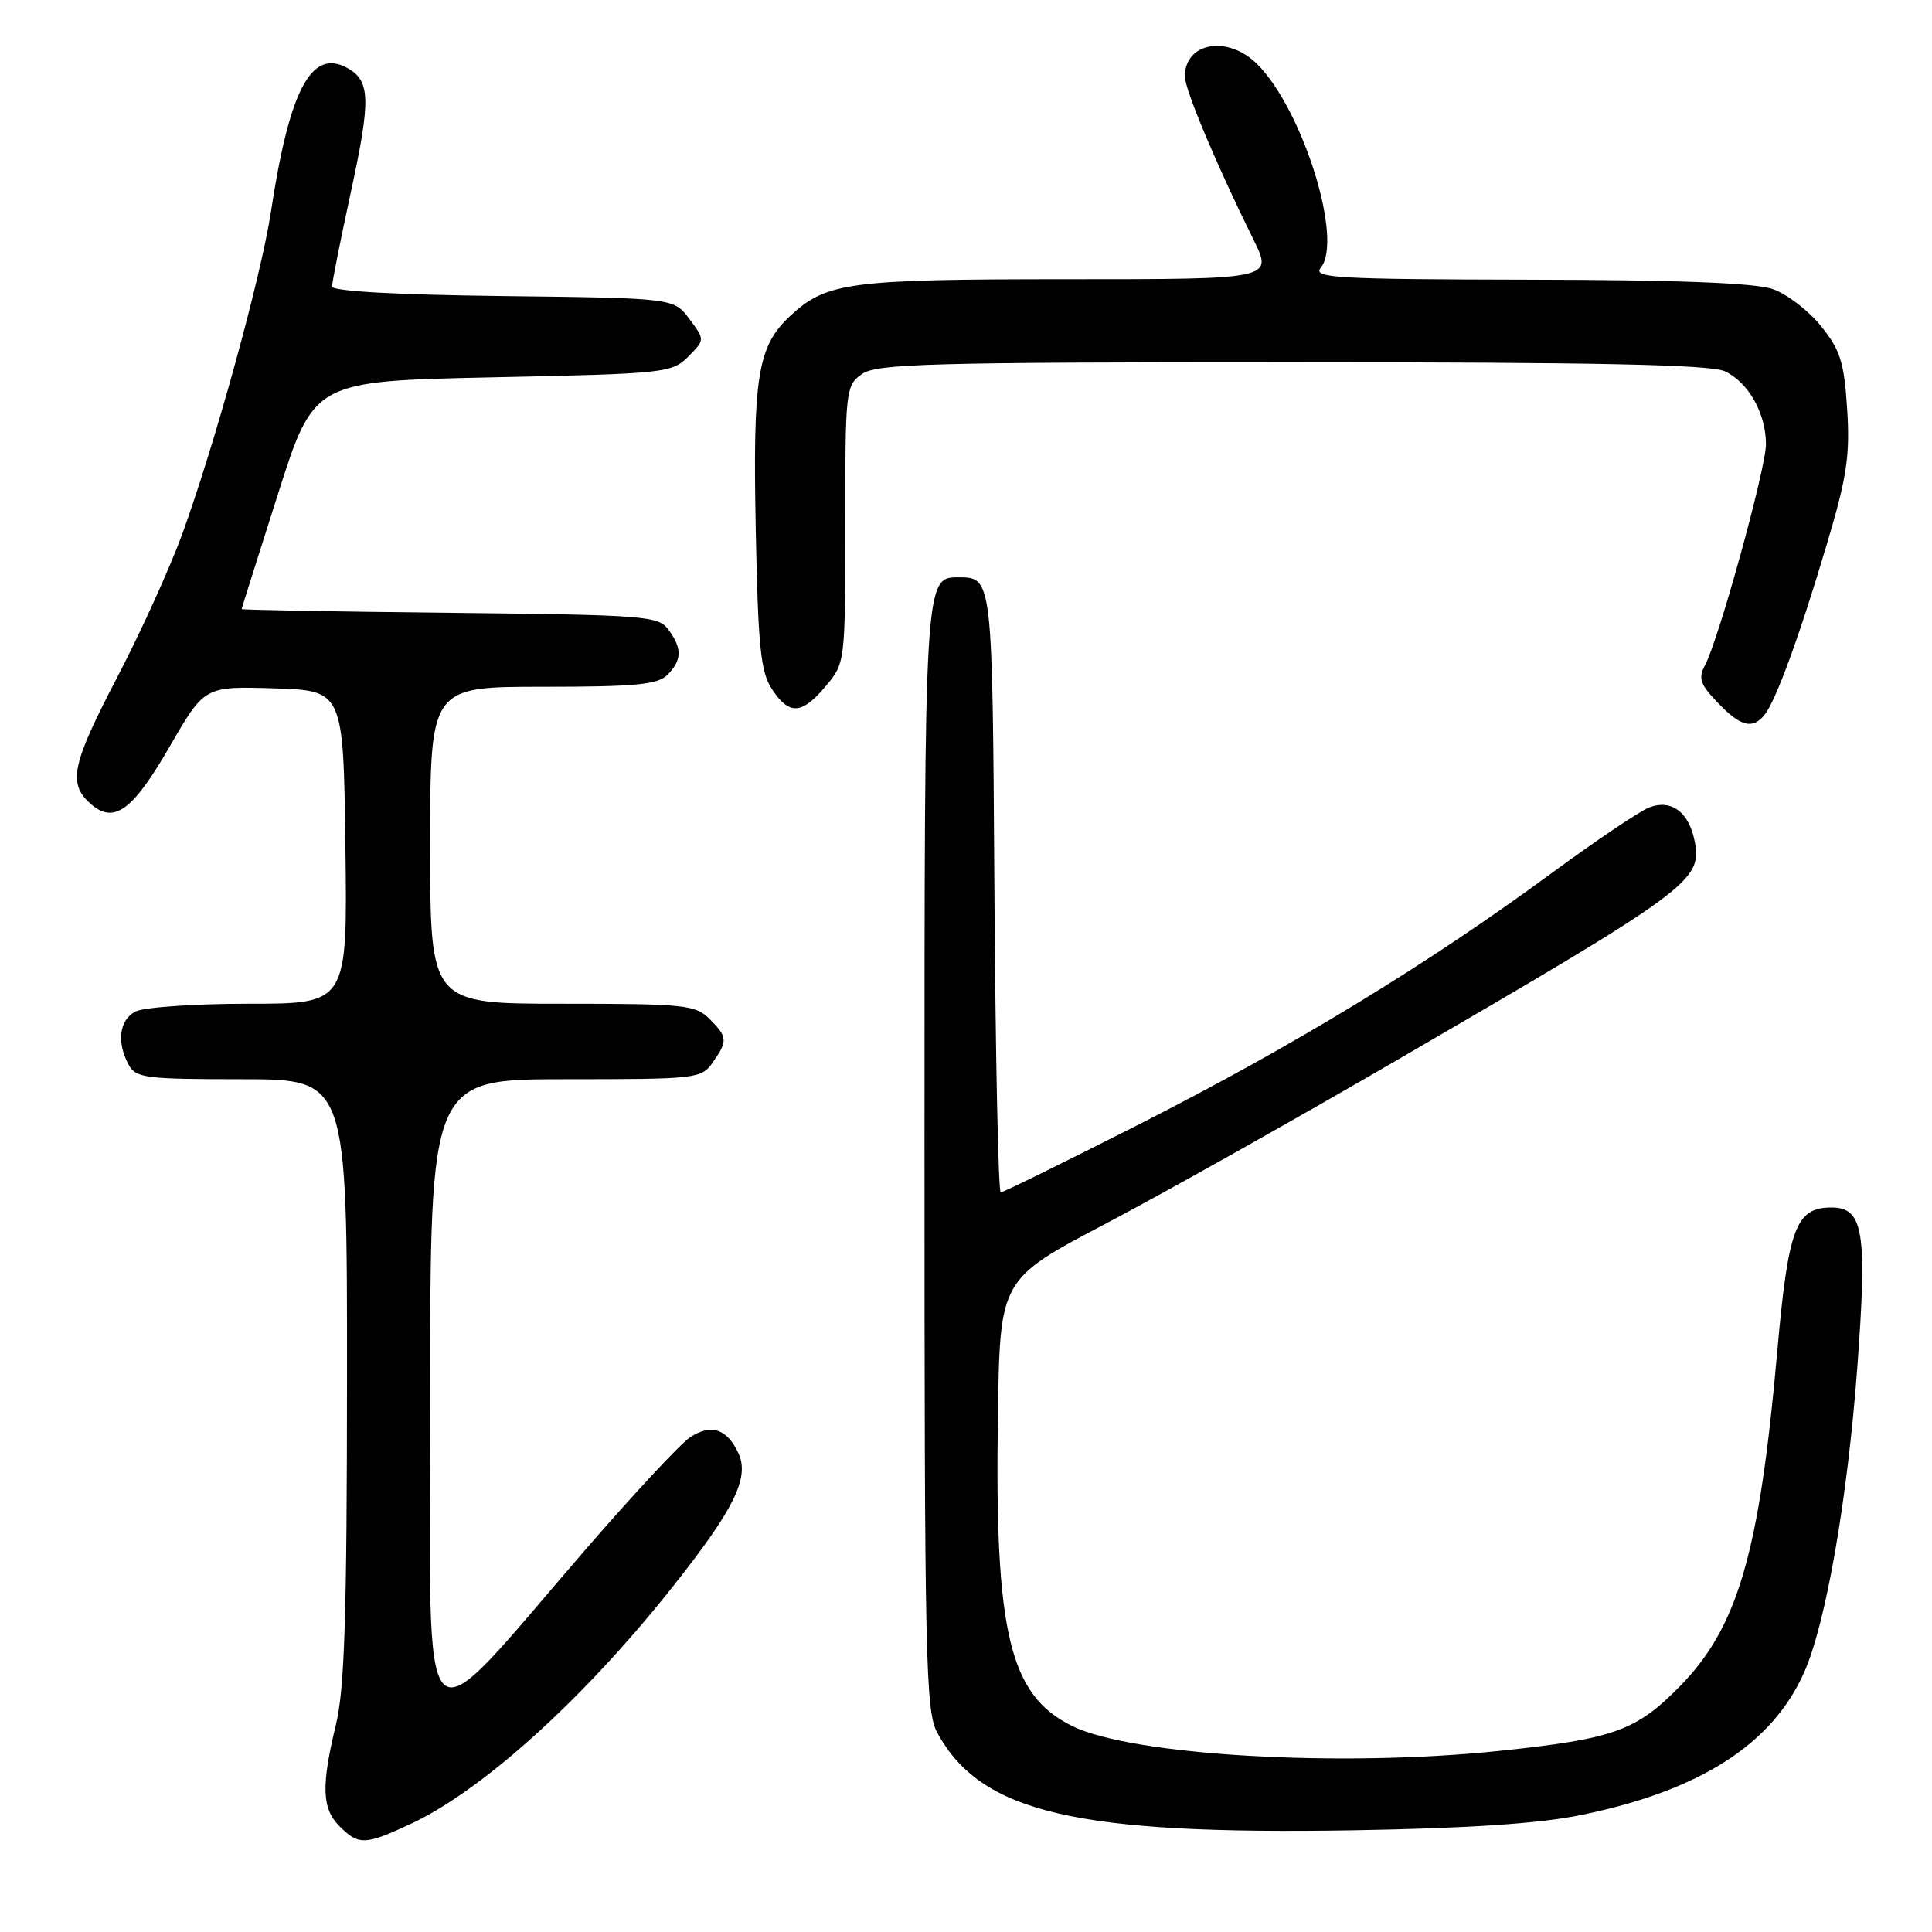 <?xml version="1.0" encoding="UTF-8" standalone="no"?>
<!DOCTYPE svg PUBLIC "-//W3C//DTD SVG 1.1//EN" "http://www.w3.org/Graphics/SVG/1.1/DTD/svg11.dtd" >
<svg xmlns="http://www.w3.org/2000/svg" xmlns:xlink="http://www.w3.org/1999/xlink" version="1.1" viewBox="0 0 256 256">
 <g >
 <path fill="currentColor"
d=" M 54.50 241.64 C 63.98 237.19 77.31 225.14 89.01 210.41 C 97.24 200.05 99.34 195.83 97.86 192.60 C 96.37 189.33 94.24 188.61 91.45 190.44 C 90.20 191.26 84.01 197.91 77.68 205.21 C 54.94 231.50 57.00 233.49 57.00 185.21 C 57.00 143.00 57.00 143.00 74.94 143.00 C 92.35 143.00 92.93 142.93 94.44 140.78 C 96.45 137.92 96.41 137.41 94.00 135.00 C 92.15 133.15 90.67 133.00 74.50 133.00 C 57.00 133.00 57.00 133.00 57.00 112.00 C 57.00 91.00 57.00 91.00 71.93 91.00 C 84.17 91.00 87.14 90.72 88.43 89.43 C 90.37 87.48 90.41 85.95 88.58 83.44 C 87.25 81.61 85.55 81.48 59.58 81.20 C 44.41 81.04 32.01 80.82 32.02 80.70 C 32.03 80.59 34.19 73.75 36.82 65.50 C 41.60 50.50 41.60 50.50 65.27 50.00 C 88.11 49.52 89.03 49.42 91.18 47.27 C 93.41 45.03 93.41 45.03 91.35 42.27 C 89.29 39.50 89.29 39.50 66.64 39.23 C 52.42 39.06 44.00 38.59 44.00 37.96 C 44.00 37.42 45.13 31.73 46.52 25.32 C 49.17 13.07 49.08 10.65 45.93 8.96 C 41.24 6.45 38.35 11.94 35.91 28.00 C 34.60 36.66 28.47 58.90 24.12 70.84 C 22.47 75.34 18.62 83.83 15.56 89.69 C 9.53 101.24 8.98 103.77 11.93 106.44 C 15.06 109.27 17.53 107.51 22.49 98.91 C 27.10 90.93 27.10 90.93 36.30 91.21 C 45.50 91.50 45.50 91.50 45.77 112.25 C 46.04 133.00 46.04 133.00 32.95 133.00 C 25.76 133.00 19.00 133.47 17.93 134.04 C 15.81 135.17 15.43 138.07 17.04 141.07 C 17.98 142.84 19.25 143.00 32.04 143.00 C 46.00 143.00 46.00 143.00 45.98 182.75 C 45.97 213.99 45.66 223.78 44.52 228.50 C 42.54 236.68 42.65 239.65 45.00 242.00 C 47.53 244.53 48.39 244.50 54.50 241.64 Z  M 209.50 240.50 C 225.24 237.28 234.85 231.13 239.08 221.55 C 241.95 215.04 244.79 198.73 246.10 181.24 C 247.44 163.20 246.93 160.00 242.68 160.00 C 237.96 160.00 236.95 162.69 235.49 179.16 C 233.13 205.77 230.28 215.58 222.65 223.38 C 216.81 229.35 213.92 230.39 198.79 231.99 C 177.60 234.22 149.99 232.62 142.05 228.70 C 133.74 224.59 131.78 216.37 132.23 187.46 C 132.50 169.51 132.50 169.51 146.50 162.15 C 154.20 158.10 171.54 148.36 185.04 140.51 C 223.95 117.89 225.56 116.70 224.56 111.50 C 223.80 107.60 221.48 105.87 218.53 106.99 C 217.29 107.46 211.36 111.46 205.37 115.86 C 189.21 127.74 171.49 138.53 151.23 148.83 C 141.30 153.87 132.92 158.00 132.60 158.00 C 132.28 158.00 131.90 139.66 131.76 117.25 C 131.50 76.50 131.50 76.50 127.00 76.50 C 122.50 76.50 122.50 76.50 122.50 151.50 C 122.50 220.45 122.64 226.75 124.21 229.63 C 130.01 240.22 142.56 243.14 179.50 242.52 C 194.62 242.26 204.00 241.63 209.50 240.50 Z  M 233.79 94.75 C 235.28 92.95 238.45 84.28 242.07 72.10 C 244.73 63.18 245.15 60.35 244.76 54.22 C 244.36 48.00 243.86 46.39 241.30 43.22 C 239.66 41.17 236.78 38.96 234.91 38.31 C 232.59 37.49 222.29 37.09 202.63 37.06 C 177.04 37.01 173.90 36.83 175.00 35.49 C 178.03 31.85 172.64 14.55 166.60 8.51 C 162.71 4.62 157.00 5.58 157.00 10.13 C 157.00 11.88 161.25 21.97 166.09 31.75 C 168.69 37.00 168.69 37.00 141.49 37.00 C 112.51 37.00 109.52 37.39 104.73 41.84 C 100.38 45.88 99.74 49.82 100.14 70.15 C 100.45 85.70 100.78 89.02 102.28 91.30 C 104.57 94.79 106.23 94.71 109.41 90.92 C 111.99 87.86 112.00 87.78 112.00 69.48 C 112.00 51.63 112.06 51.07 114.22 49.56 C 116.17 48.19 123.26 48.00 171.18 48.00 C 211.48 48.00 226.60 48.31 228.53 49.19 C 231.65 50.62 234.00 54.77 234.00 58.87 C 234.00 62.06 227.74 84.75 225.92 88.15 C 225.00 89.87 225.28 90.68 227.60 93.10 C 230.62 96.26 232.19 96.68 233.79 94.75 Z "/>
</g>
</svg>